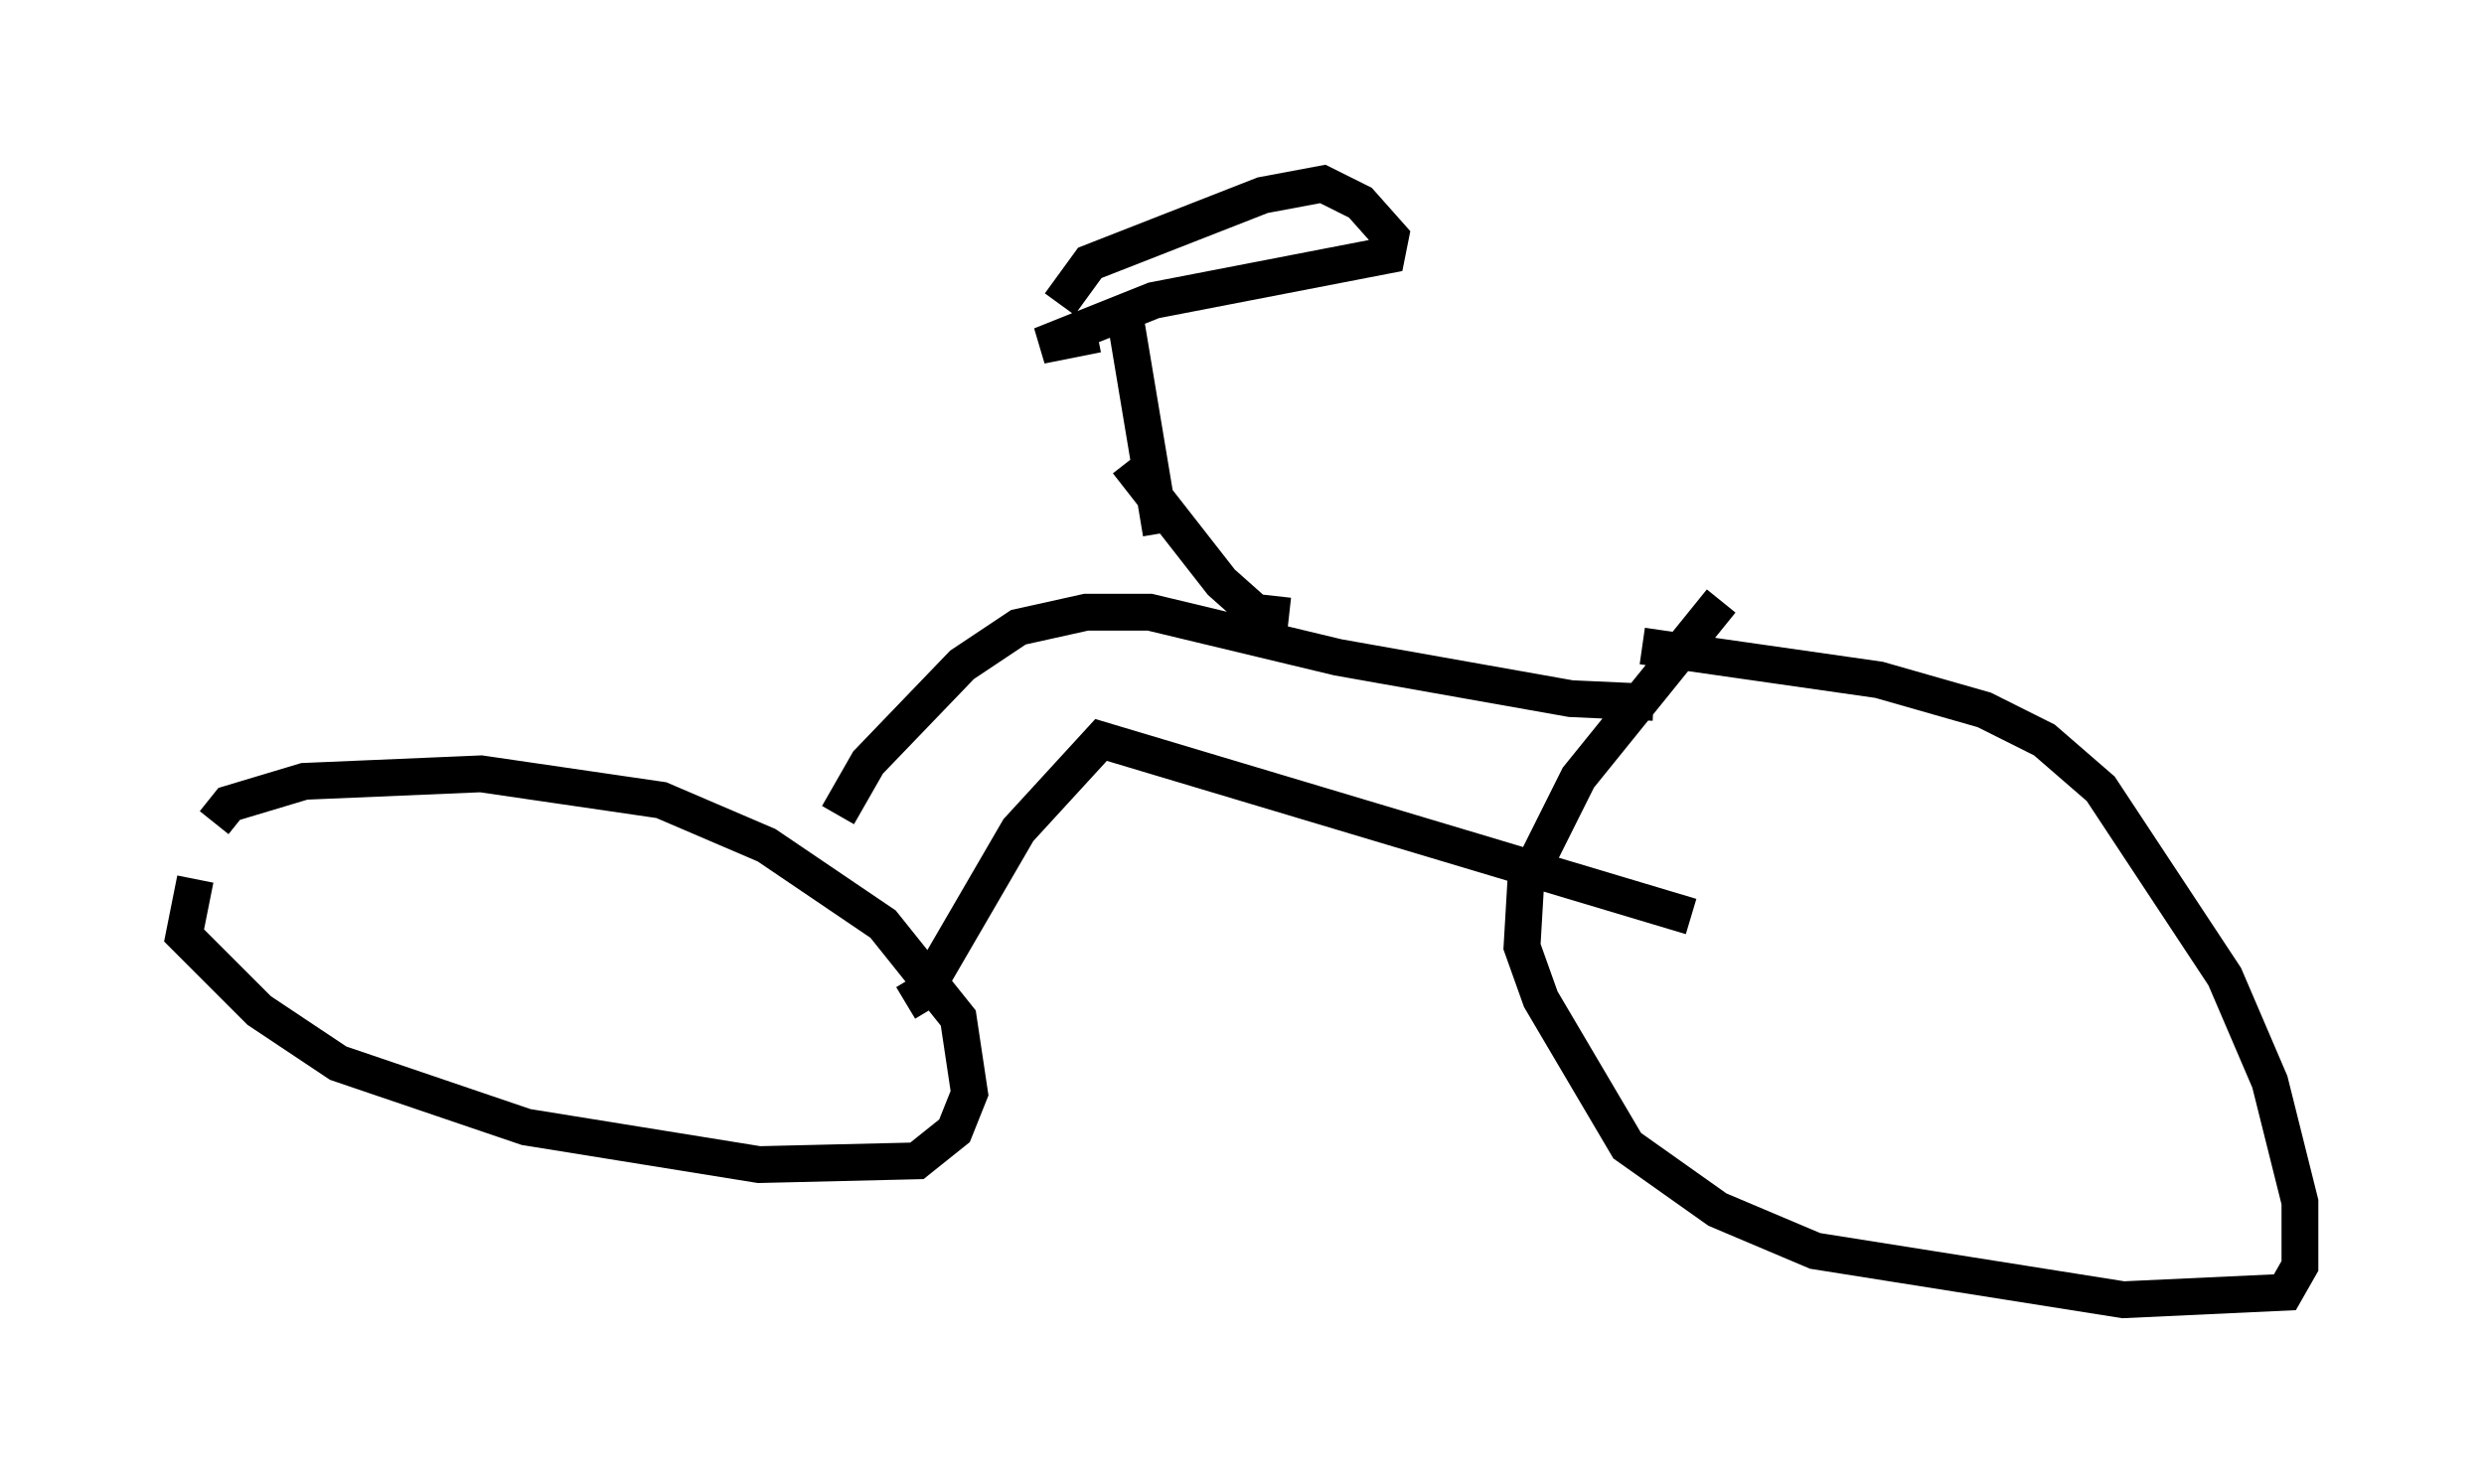 <?xml version="1.0" encoding="utf-8" ?>
<svg baseProfile="full" height="40.319" version="1.1" width="67.474" xmlns="http://www.w3.org/2000/svg" xmlns:ev="http://www.w3.org/2001/xml-events" xmlns:xlink="http://www.w3.org/1999/xlink"><defs /><rect fill="white" height="40.319" width="67.474" x="0" y="0" /><path d="M7.858, 21.538 m-2.552, 2.348 l-0.306, 1.531 2.042, 2.042 l2.144, 1.429 5.104, 1.735 l6.329, 1.021 4.288, -0.102 l1.021, -0.817 0.408, -1.021 l-0.306, -2.042 -2.042, -2.552 l-3.165, -2.144 -2.858, -1.225 l-4.9, -0.715 -4.798, 0.204 l-2.042, 0.613 -0.408, 0.51 m40.936, -6.023 l-3.879, 4.798 -1.429, 2.858 l-0.102, 1.735 0.51, 1.429 l2.348, 3.981 2.45, 1.735 l2.654, 1.123 8.371, 1.327 l4.39, -0.204 0.408, -0.715 l0.0, -1.735 -0.817, -3.267 l-1.225, -2.858 -3.369, -5.104 l-1.531, -1.327 -1.633, -0.817 l-2.858, -0.817 -6.431, -0.919 m-20.009, 9.698 l0.51, -0.306 2.552, -4.39 l2.246, -2.45 16.027, 4.798 m-23.173, -2.756 l0.817, -1.429 2.552, -2.654 l1.531, -1.021 1.838, -0.408 l1.735, 0.0 5.104, 1.225 l6.329, 1.123 2.246, 0.102 m-14.394, -10.719 l1.021, 6.125 m-1.735, -5.41 l-1.531, 0.306 3.063, -1.225 l6.329, -1.225 0.102, -0.51 l-0.817, -0.919 -1.021, -0.51 l-1.633, 0.306 -4.696, 1.838 l-0.817, 1.123 m1.838, 4.288 l2.552, 3.267 0.919, 0.817 l0.919, 0.102 " fill="none" stroke="black" stroke-width="1" /></svg>